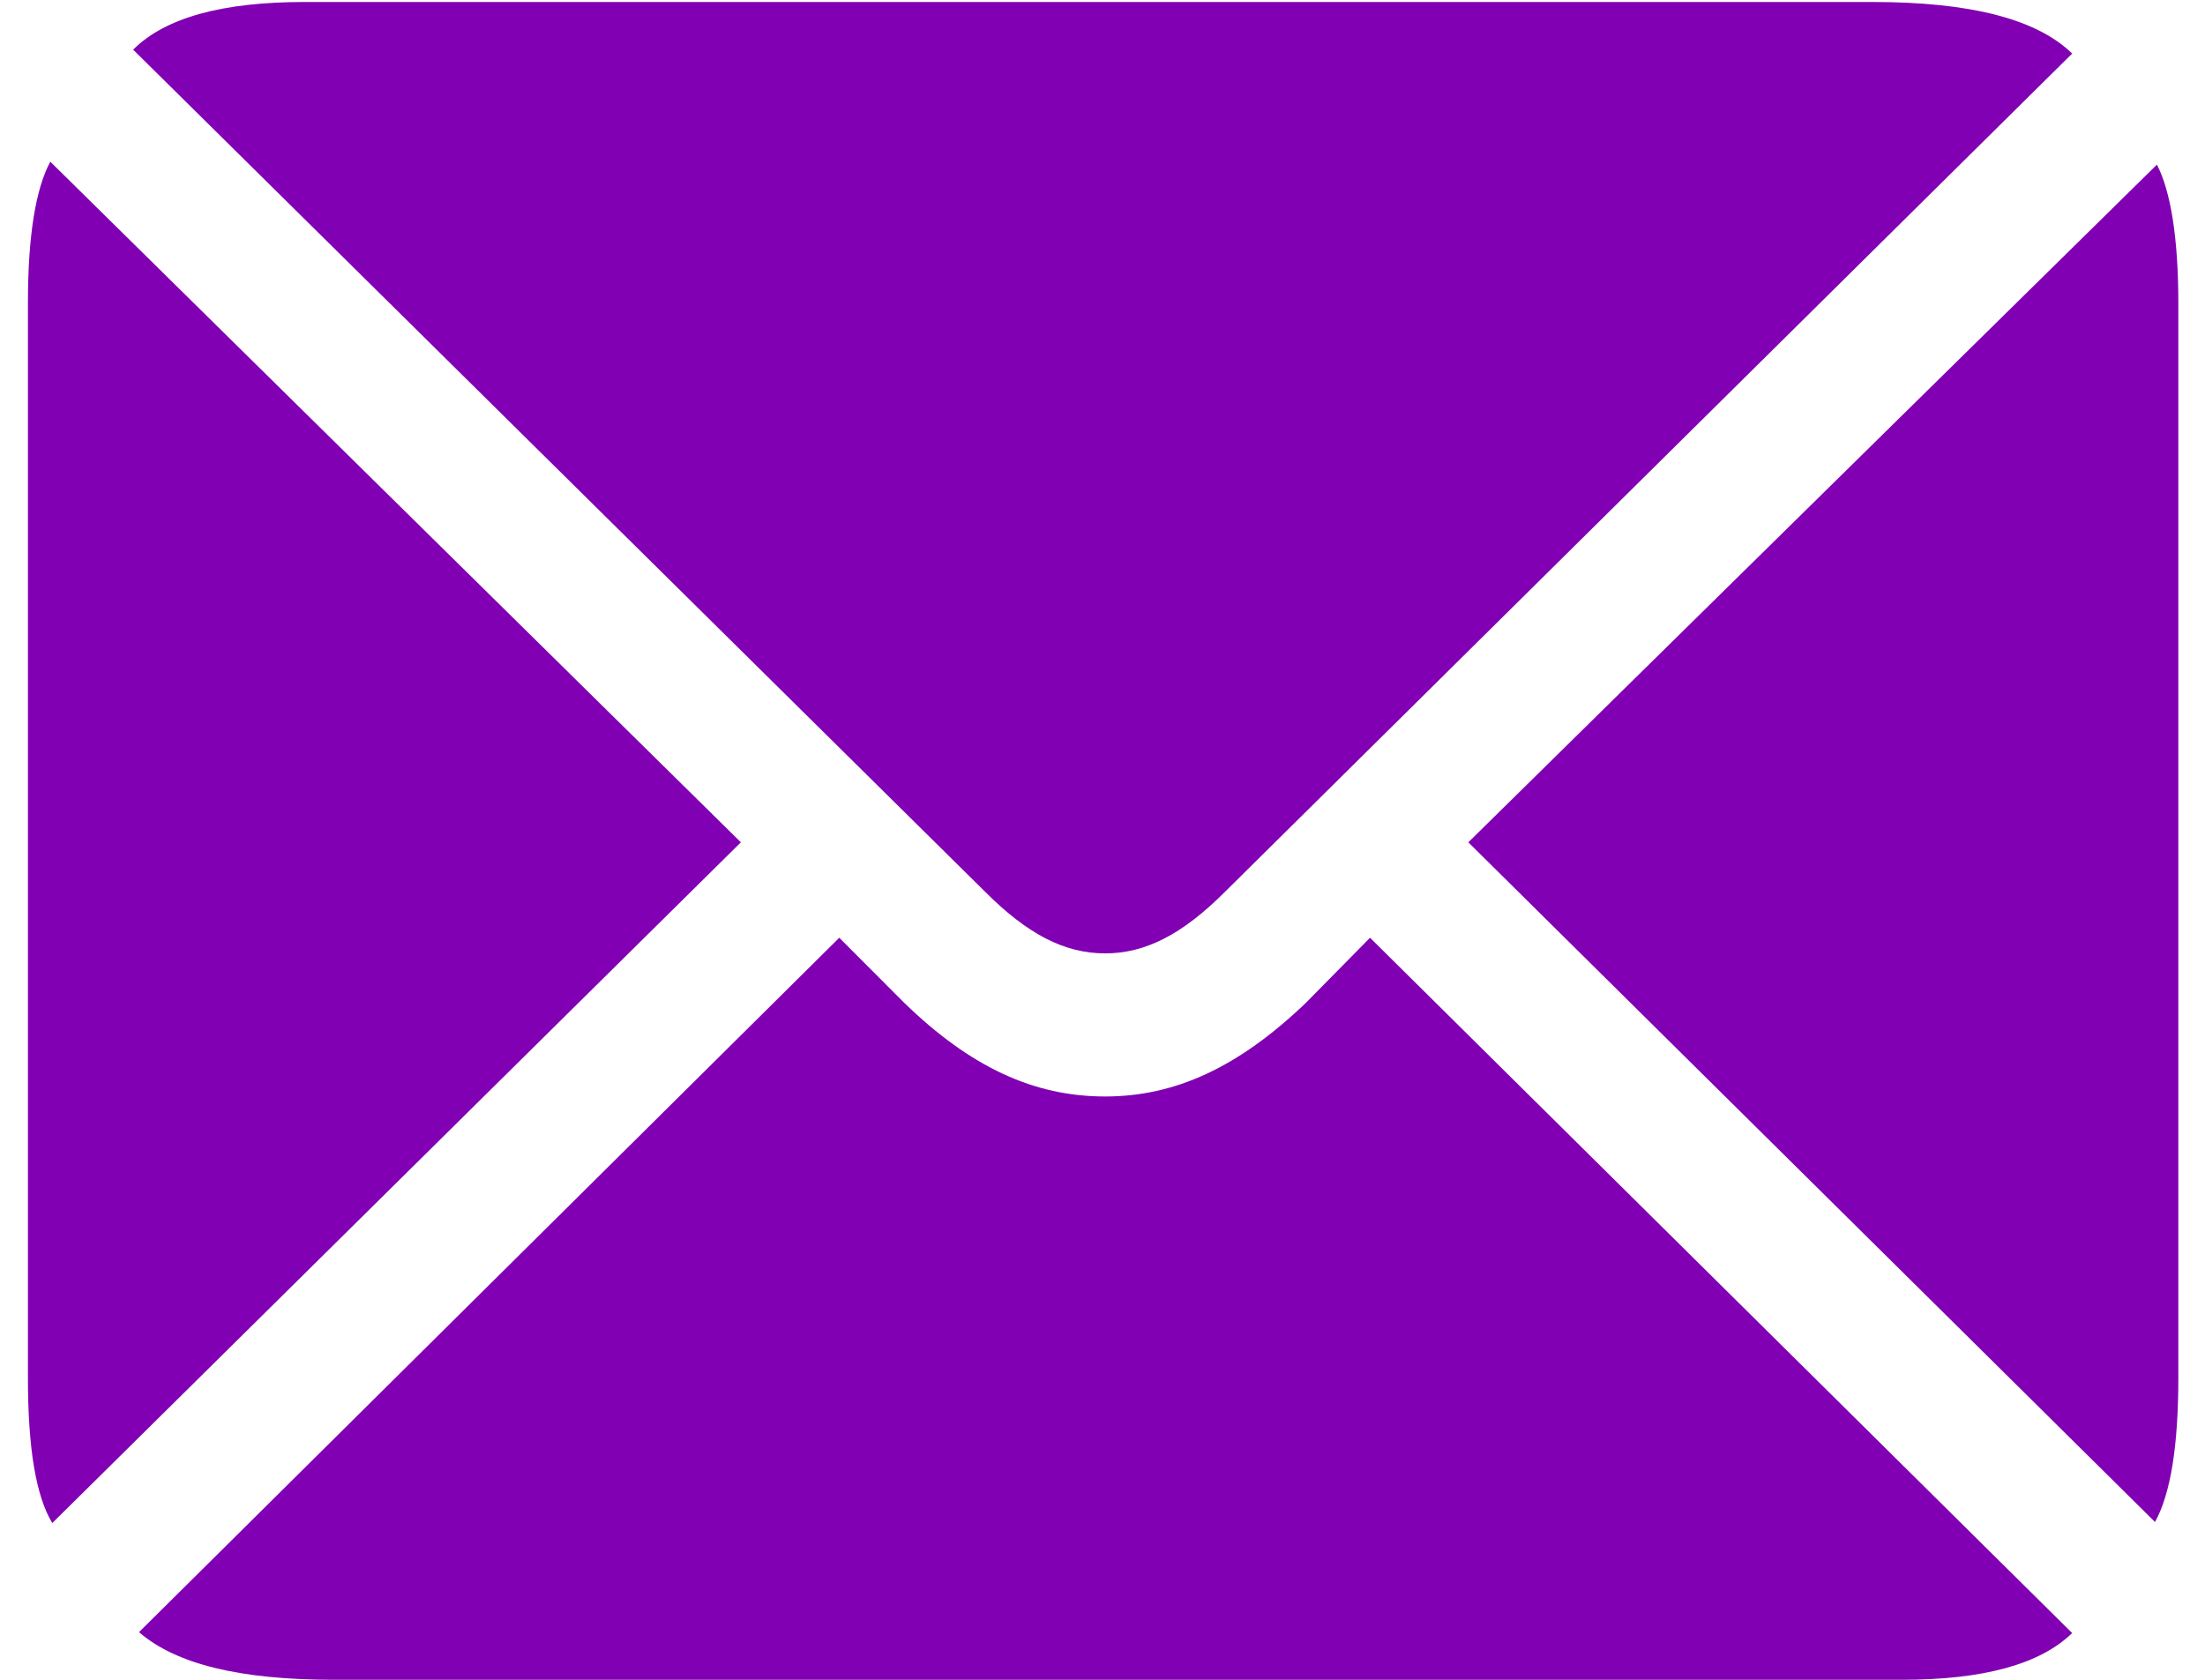 <svg width="21" height="16" viewBox="0 0 21 16" fill="none" xmlns="http://www.w3.org/2000/svg">
<path d="M10.525 9.081C10.905 9.081 11.257 8.904 11.665 8.496L19.735 0.51C19.392 0.176 18.752 0.019 17.834 0.019H2.9C2.121 0.019 1.574 0.167 1.268 0.473L9.384 8.496C9.783 8.895 10.135 9.081 10.525 9.081ZM0.498 14.507L7.056 8.023L0.479 1.54C0.34 1.799 0.266 2.245 0.266 2.885V13.125C0.266 13.783 0.34 14.247 0.498 14.507ZM3.179 16H18.112C18.891 16 19.429 15.852 19.735 15.555L13.048 8.932L12.435 9.554C11.795 10.166 11.193 10.444 10.525 10.444C9.848 10.444 9.245 10.166 8.614 9.554L7.993 8.932L1.324 15.546C1.676 15.852 2.288 16 3.179 16ZM20.524 14.497C20.672 14.229 20.746 13.774 20.746 13.125V2.885C20.746 2.263 20.672 1.818 20.542 1.568L13.984 8.023L20.524 14.497Z" fill="#8100B3"/>
</svg>
